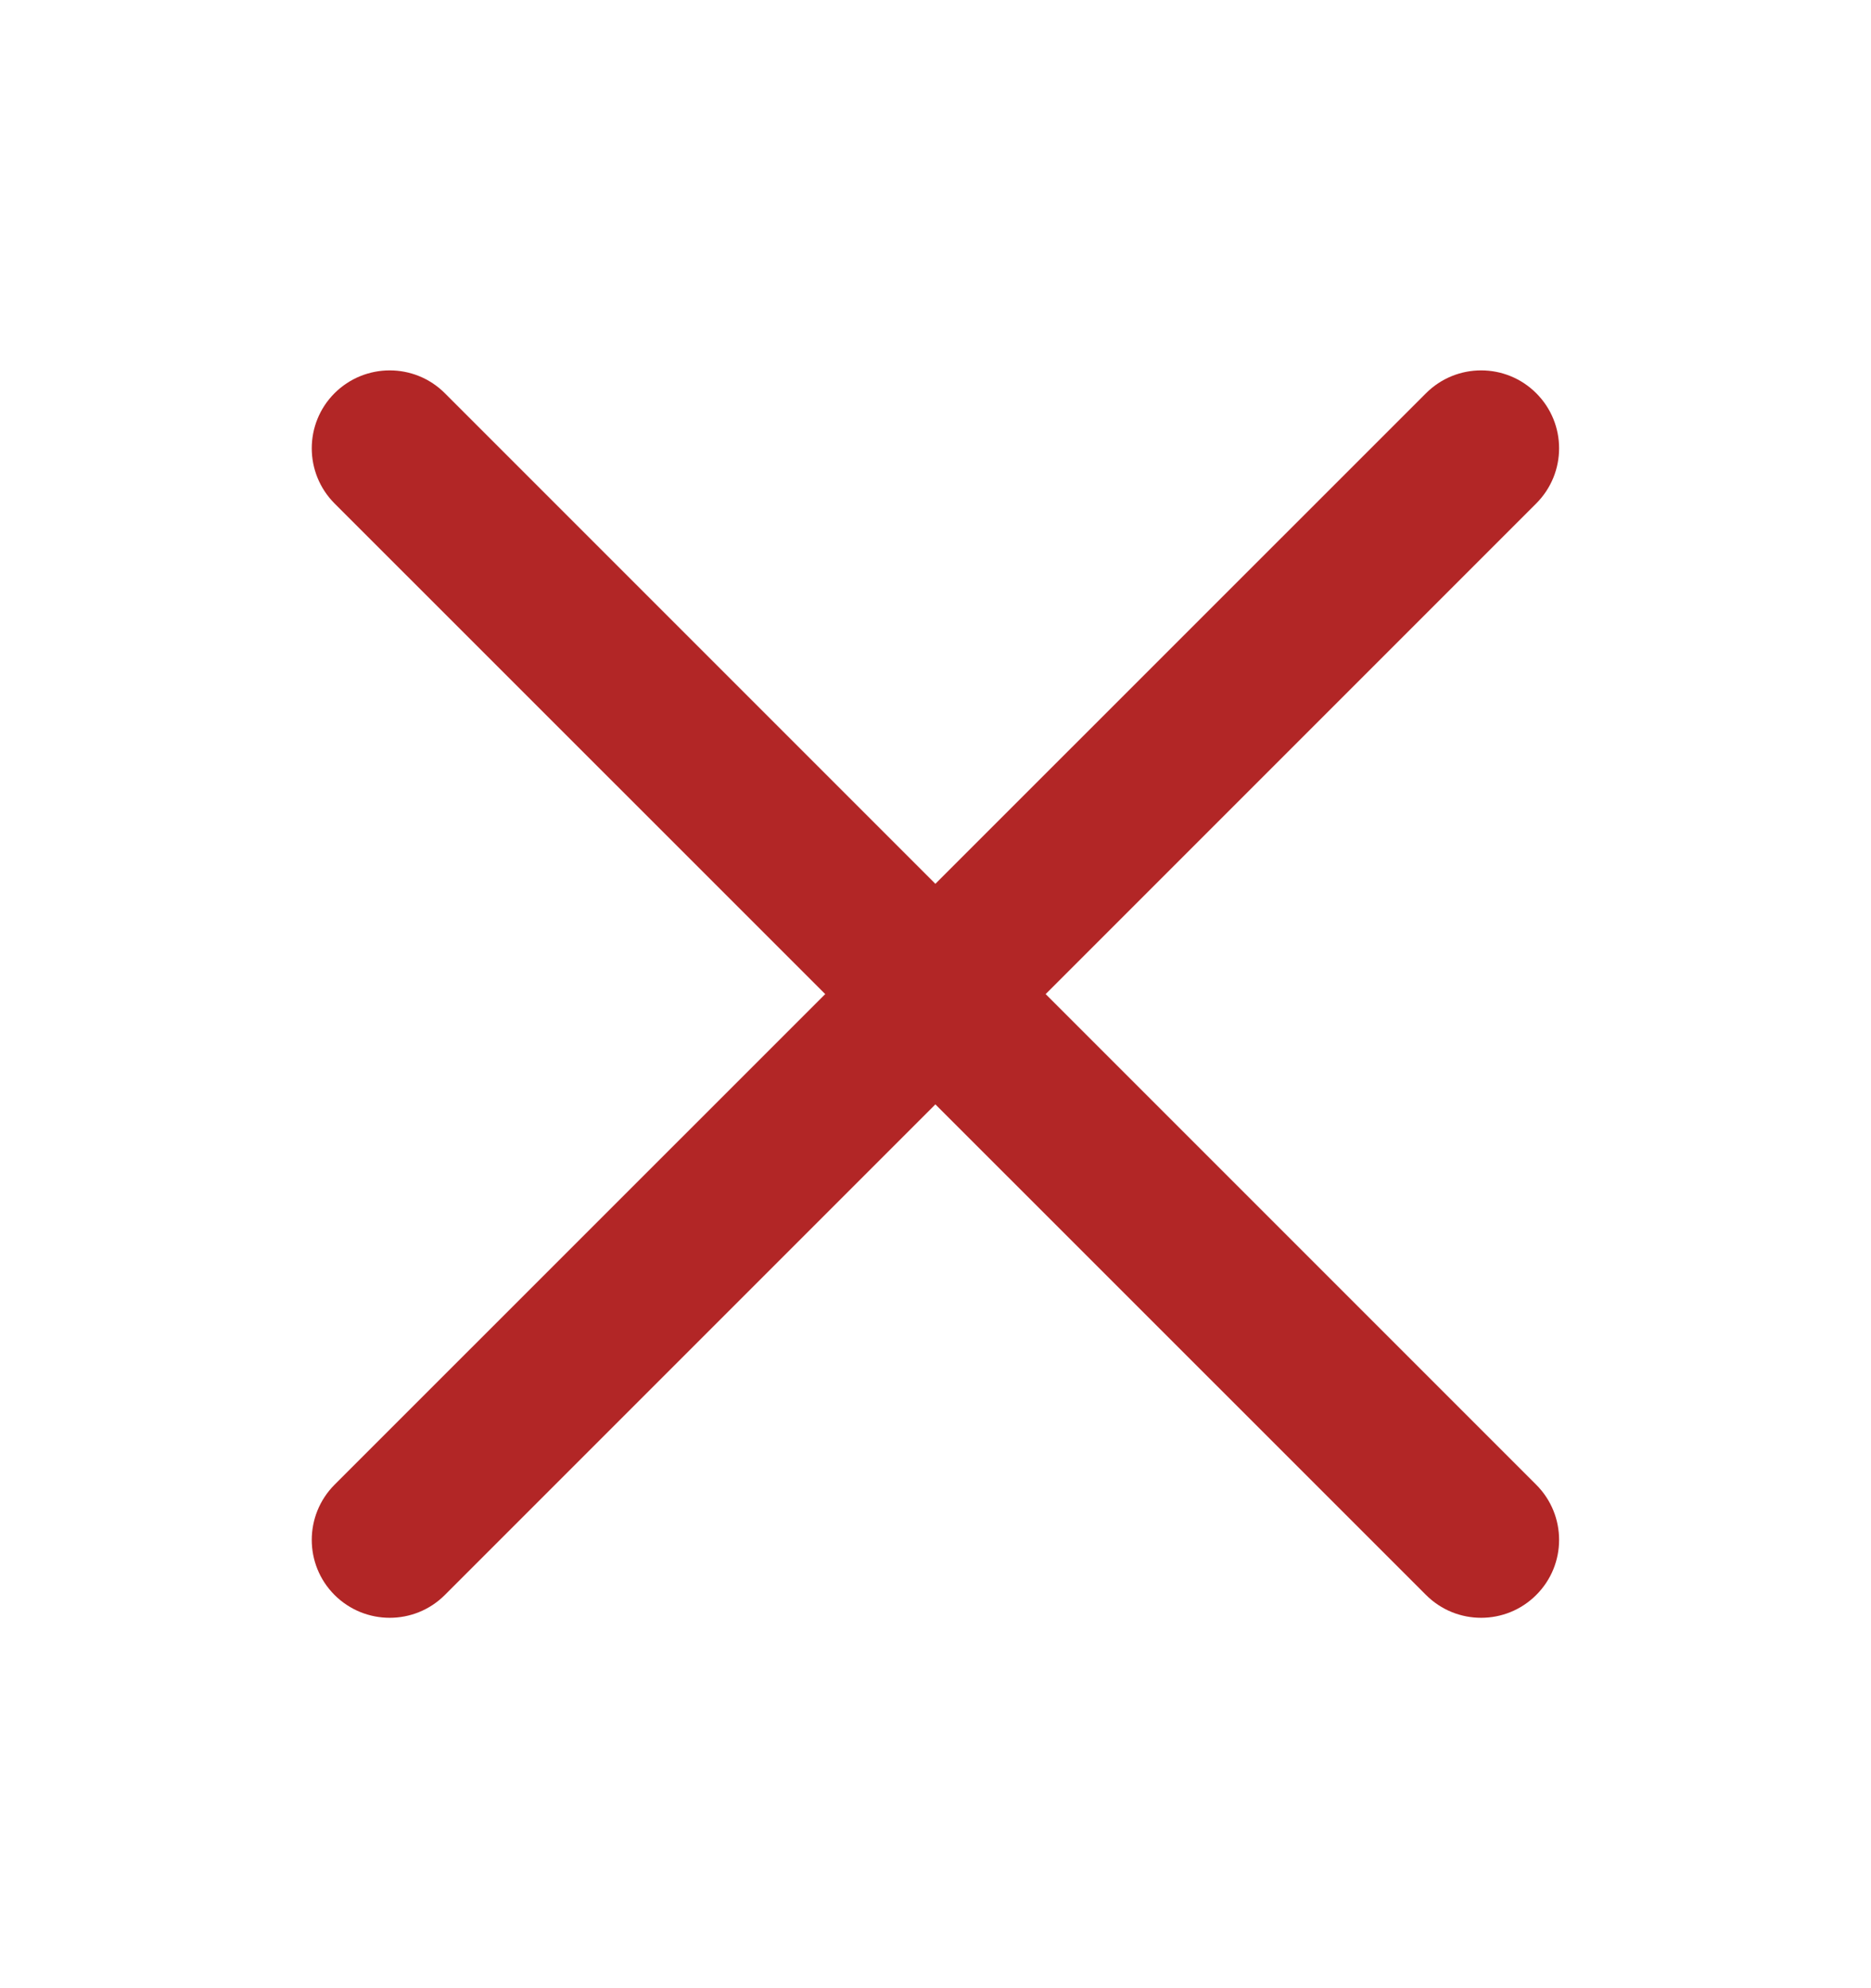<svg width="16" height="17" viewBox="0 0 16 17" fill="none" xmlns="http://www.w3.org/2000/svg">
<path fill-rule="evenodd" clip-rule="evenodd" d="M2.861 13.638C3.122 13.898 3.544 13.898 3.804 13.638L7.999 9.443L12.195 13.638C12.455 13.898 12.877 13.898 13.137 13.638C13.398 13.378 13.398 12.956 13.137 12.695L8.942 8.5L13.137 4.305C13.398 4.044 13.398 3.622 13.137 3.362C12.877 3.102 12.455 3.102 12.195 3.362L7.999 7.557L3.804 3.362C3.544 3.102 3.122 3.102 2.861 3.362C2.601 3.622 2.601 4.044 2.861 4.305L7.057 8.5L2.861 12.695C2.601 12.956 2.601 13.378 2.861 13.638Z" fill="#B22626"/>
</svg>
